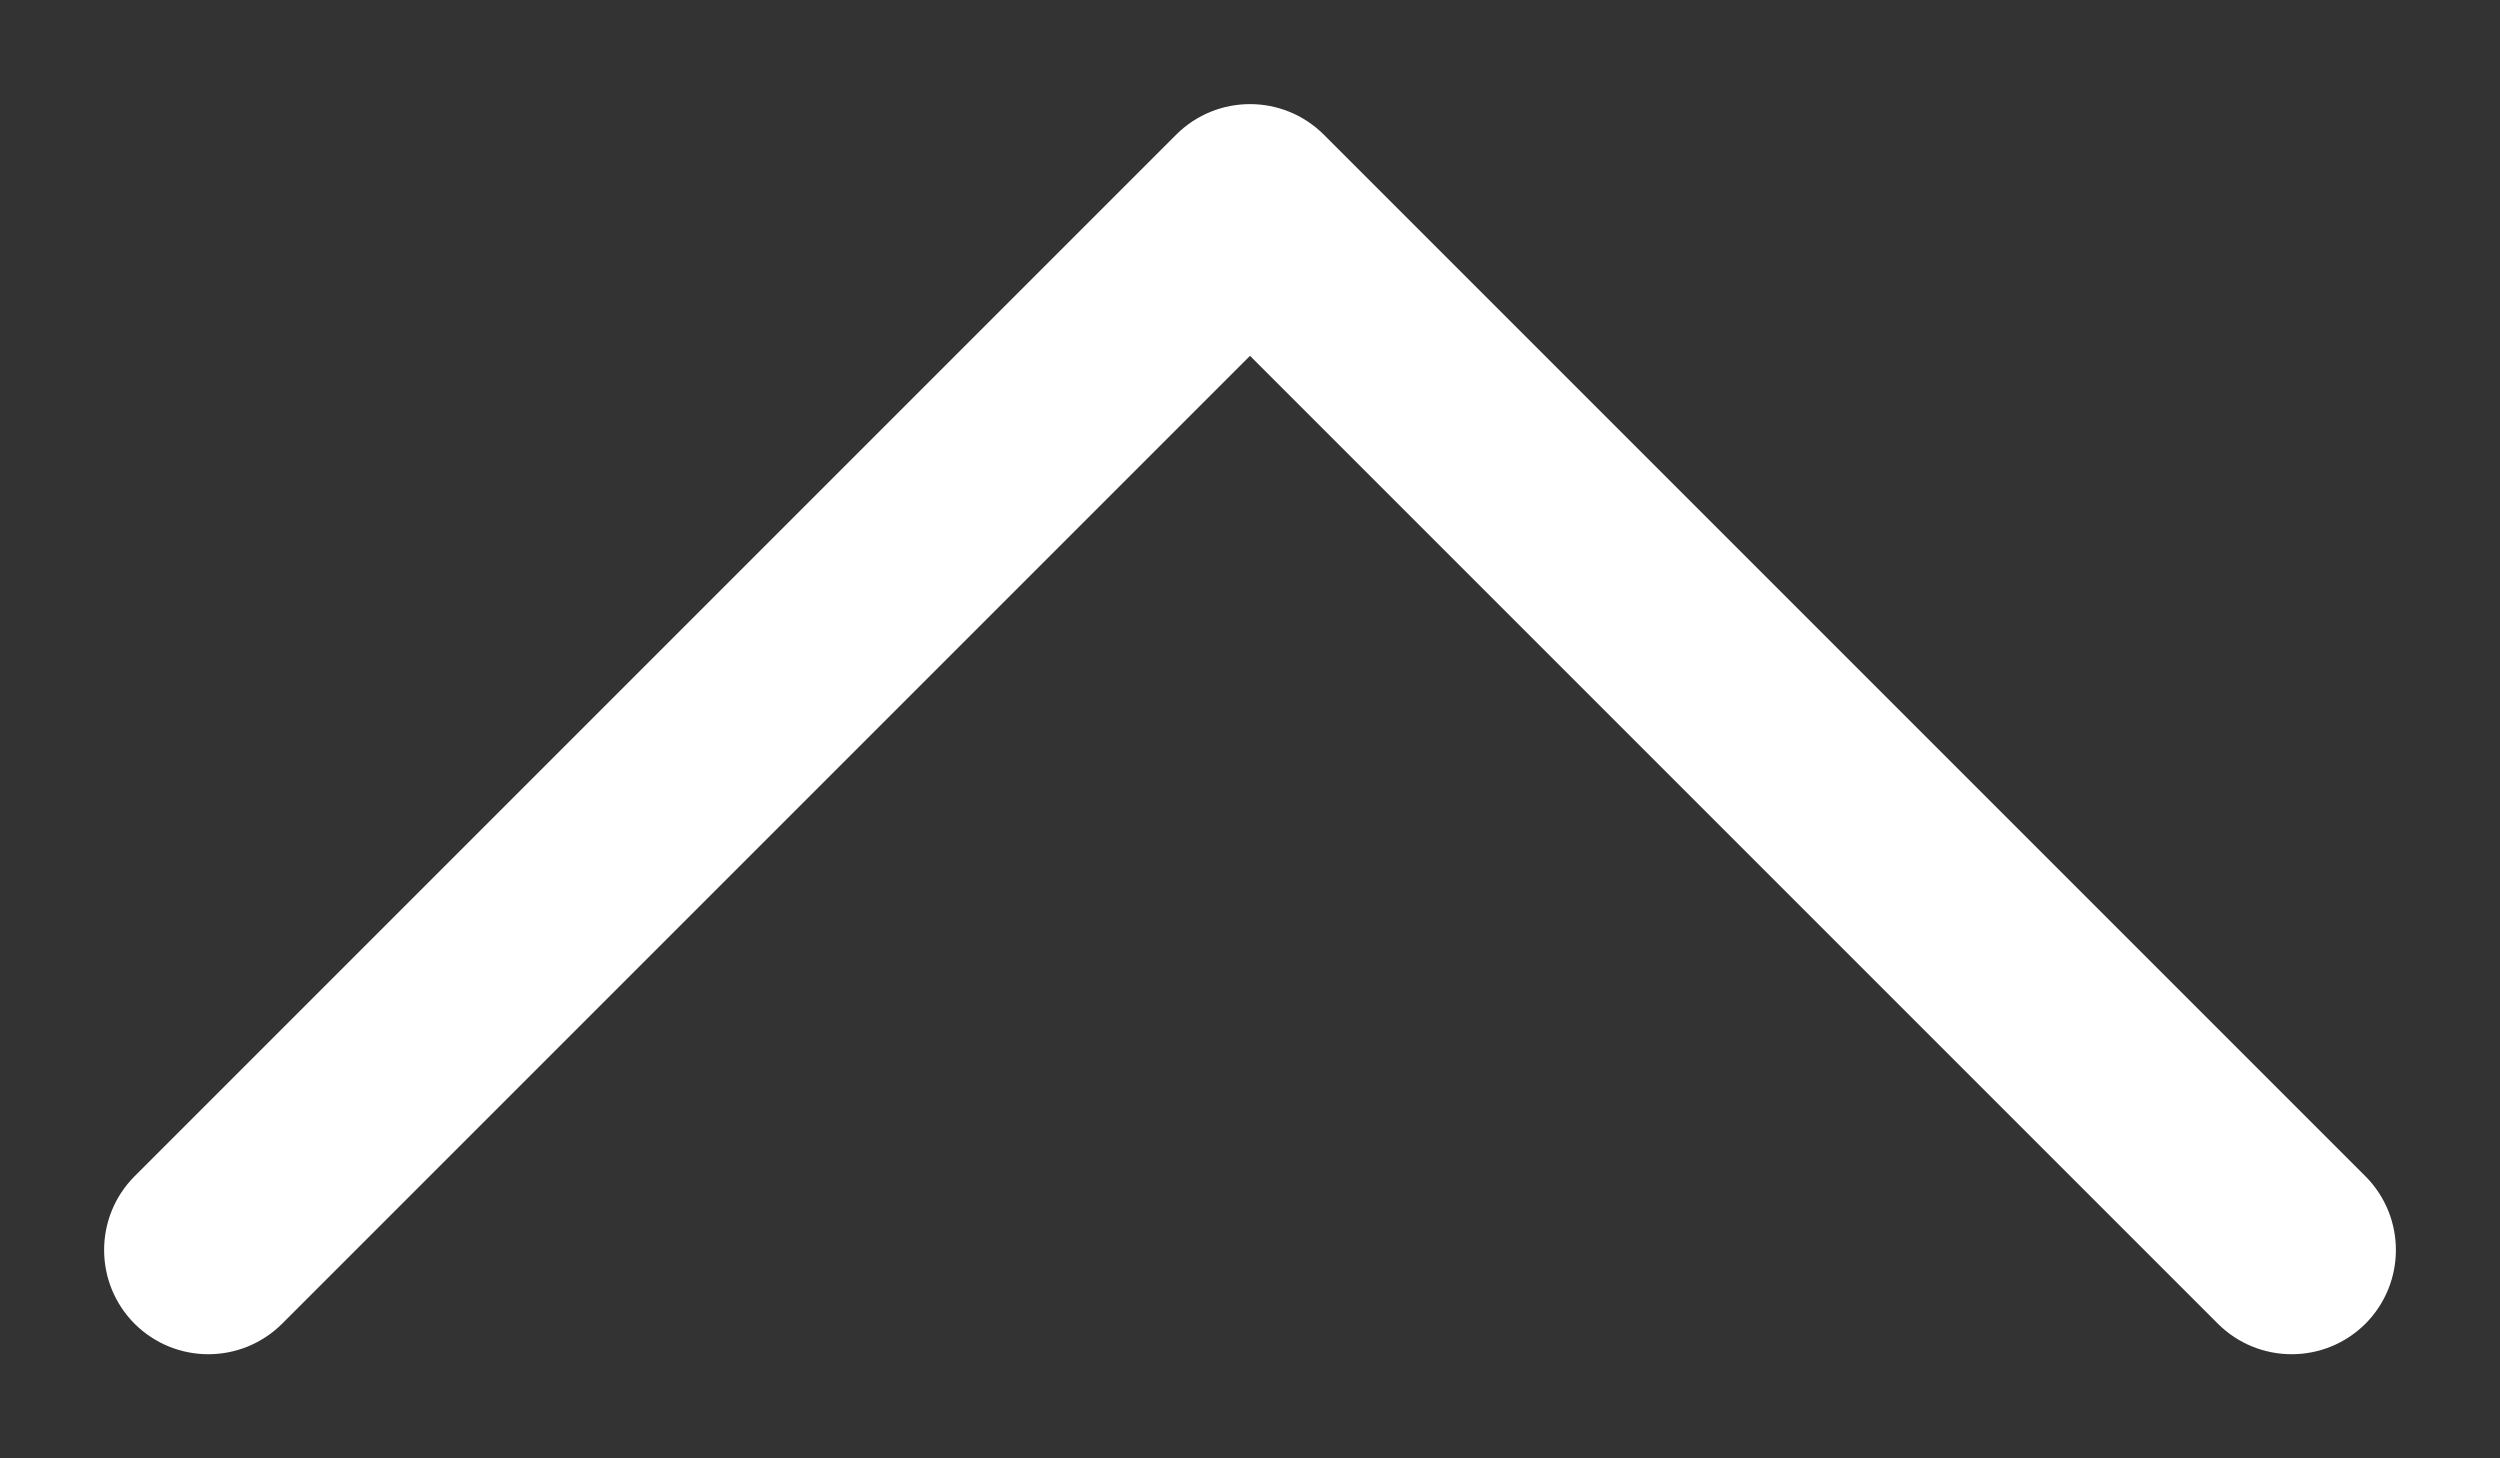 <svg width="12" height="7" viewBox="0 0 12 7" fill="none" xmlns="http://www.w3.org/2000/svg">
<rect x="0" y="0" width="12" height="7" fill="#333333" stroke="none"/>
<path d="M10.646 6.354C10.842 6.549 11.158 6.549 11.354 6.354C11.549 6.158 11.549 5.842 11.354 5.646L10.646 6.354ZM6 1L6.354 0.646C6.158 0.451 5.842 0.451 5.646 0.646L6 1ZM0.646 5.646C0.451 5.842 0.451 6.158 0.646 6.354C0.842 6.549 1.158 6.549 1.354 6.354L0.646 5.646ZM11.354 5.646L6.354 0.646L5.646 1.354L10.646 6.354L11.354 5.646ZM5.646 0.646L0.646 5.646L1.354 6.354L6.354 1.354L5.646 0.646Z" fill="white"/>
</svg>
